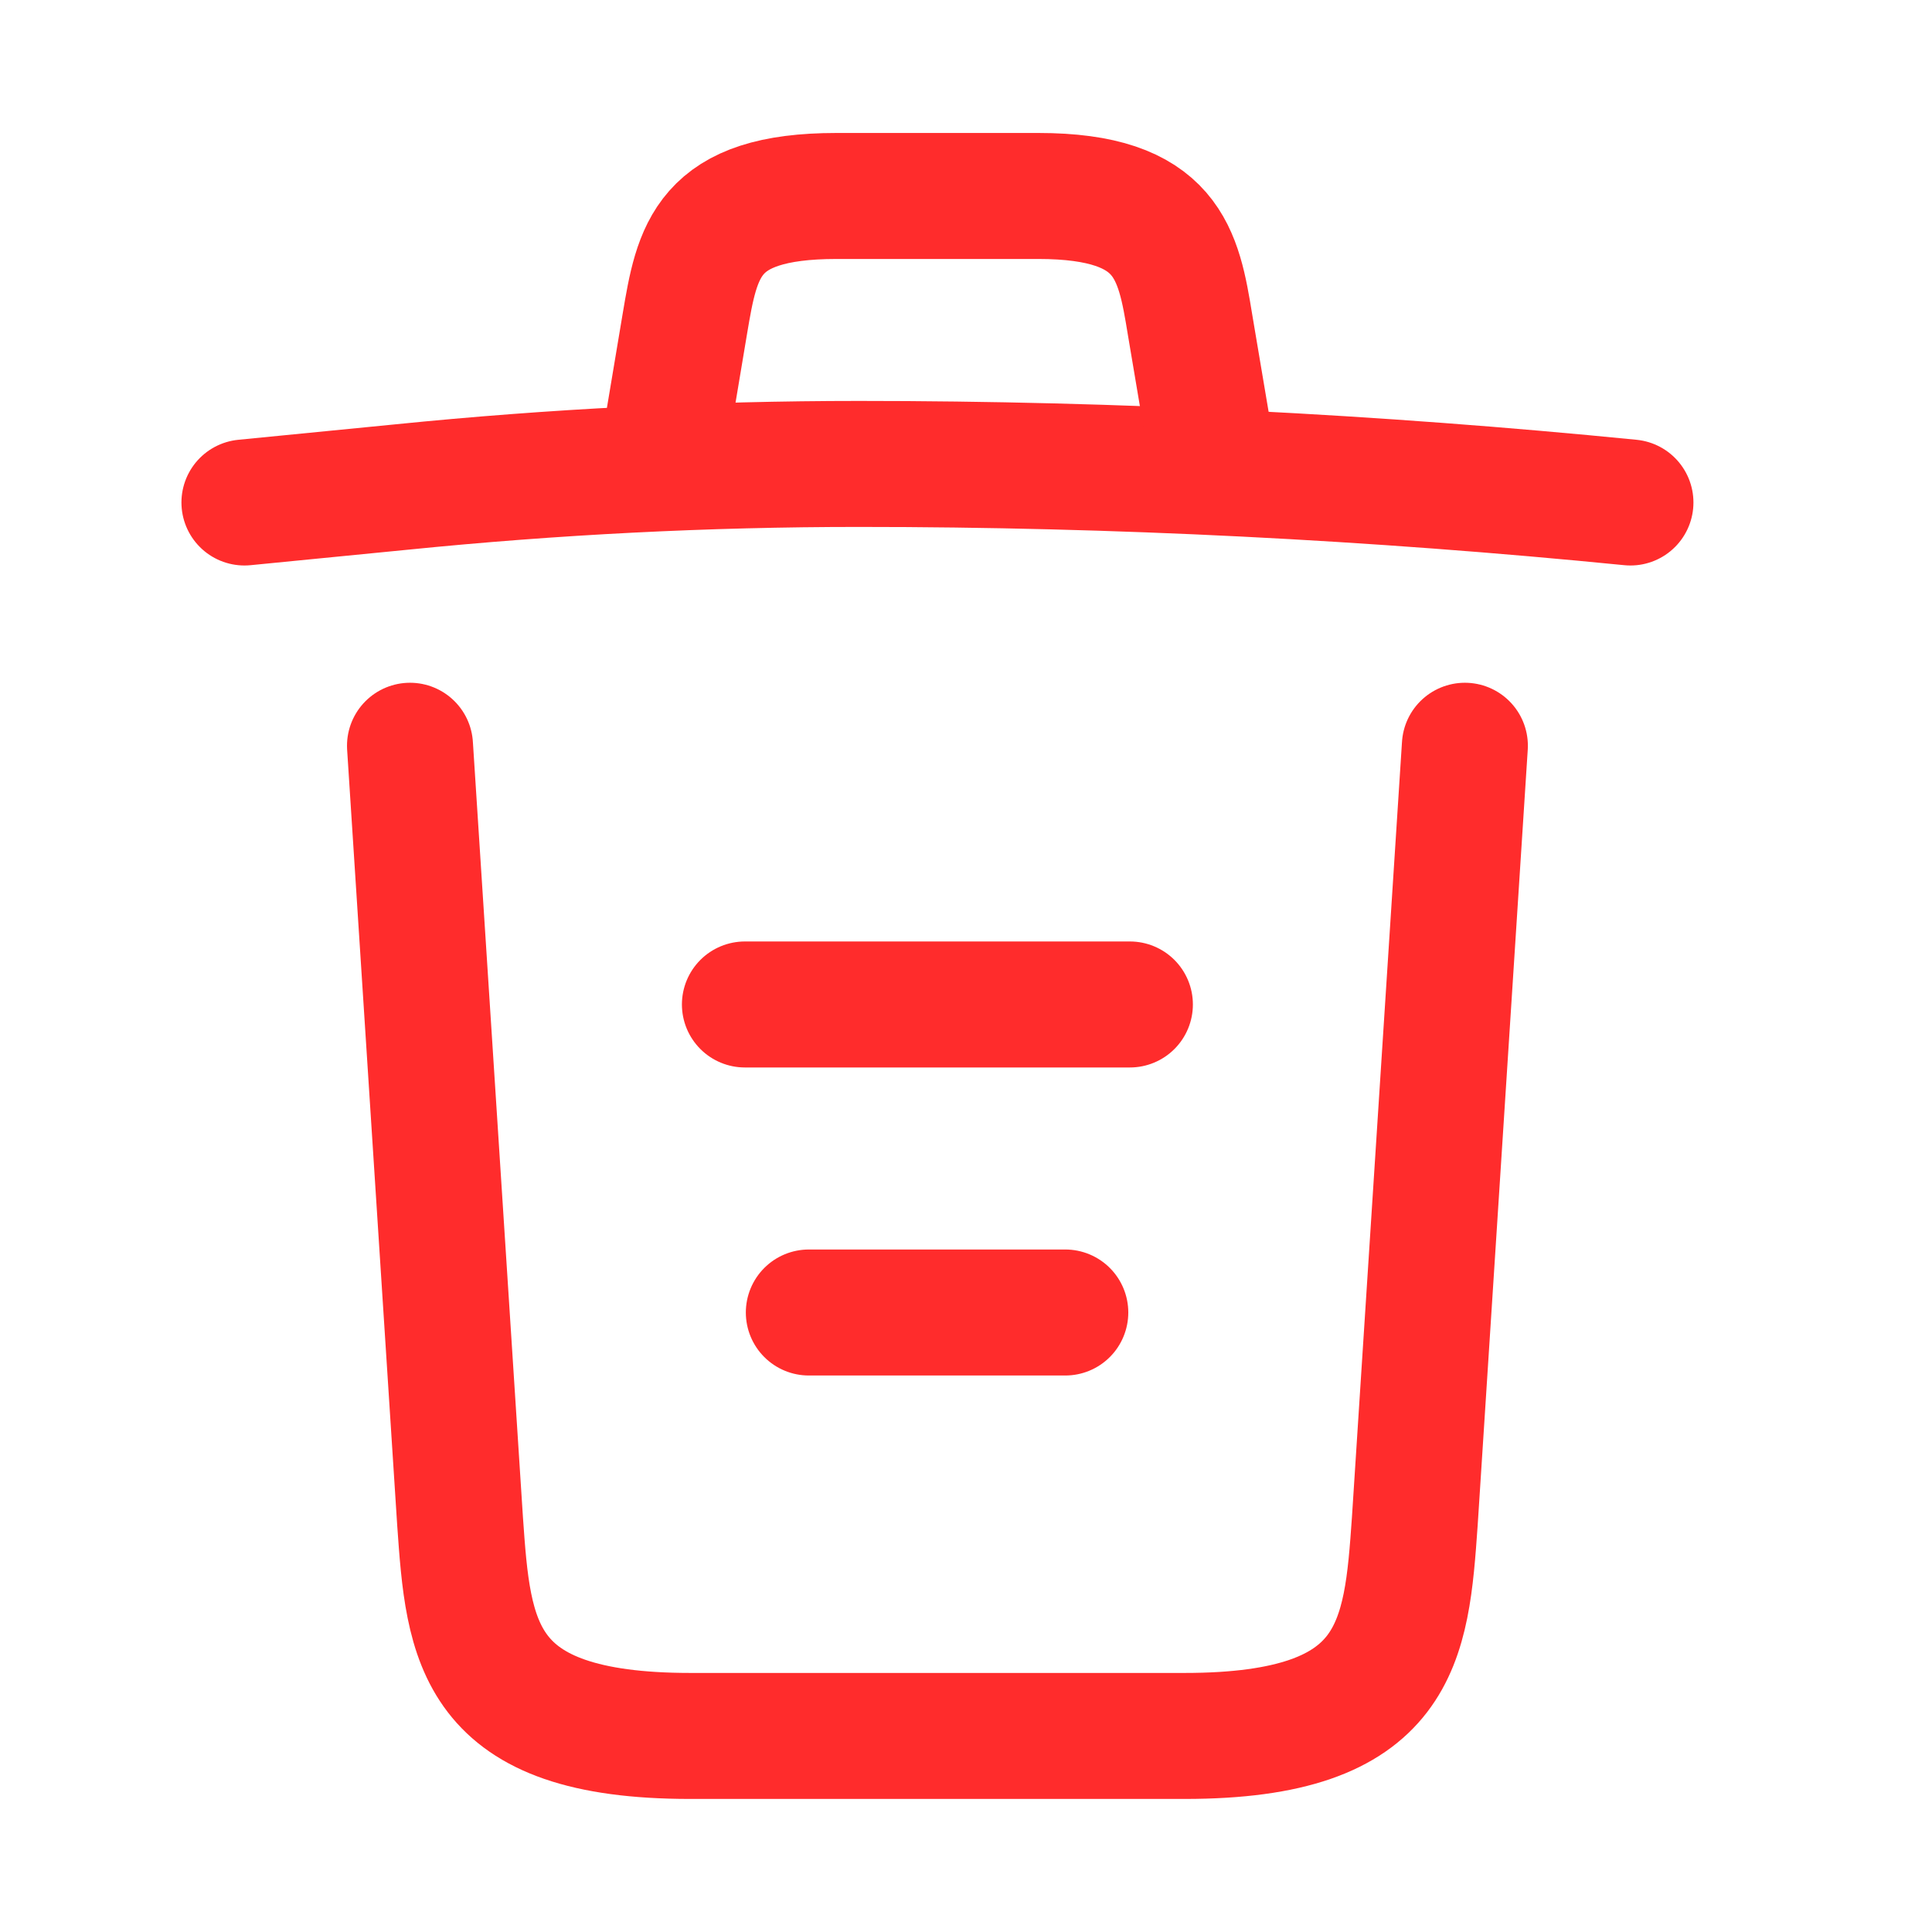 <svg width="23" height="23" viewBox="0 0 23 23" fill="none" xmlns="http://www.w3.org/2000/svg">
<path d="M19.41 5.982C16.357 5.679 13.287 5.523 10.225 5.523C8.41 5.523 6.595 5.615 4.78 5.798L2.91 5.982" stroke="#FF2C2C" stroke-width="1.5" stroke-linecap="round" stroke-linejoin="round"/>
<path d="M7.952 5.056L8.153 3.855C8.3 2.984 8.41 2.333 9.959 2.333H12.361C13.91 2.333 14.029 3.021 14.167 3.864L14.368 5.056" stroke="#FF2C2C" stroke-width="1.5" stroke-linecap="round" stroke-linejoin="round"/>
<path d="M17.439 8.878L16.843 18.109C16.742 19.548 16.66 20.666 14.102 20.666H8.218C5.66 20.666 5.578 19.548 5.477 18.109L4.881 8.878" stroke="#FF2C2C" stroke-width="1.5" stroke-linecap="round" stroke-linejoin="round"/>
<path d="M9.629 15.625H12.682" stroke="#FF2C2C" stroke-width="1.5" stroke-linecap="round" stroke-linejoin="round"/>
<path d="M8.868 11.958H13.451" stroke="#FF2C2C" stroke-width="1.5" stroke-linecap="round" stroke-linejoin="round"/>
</svg>
